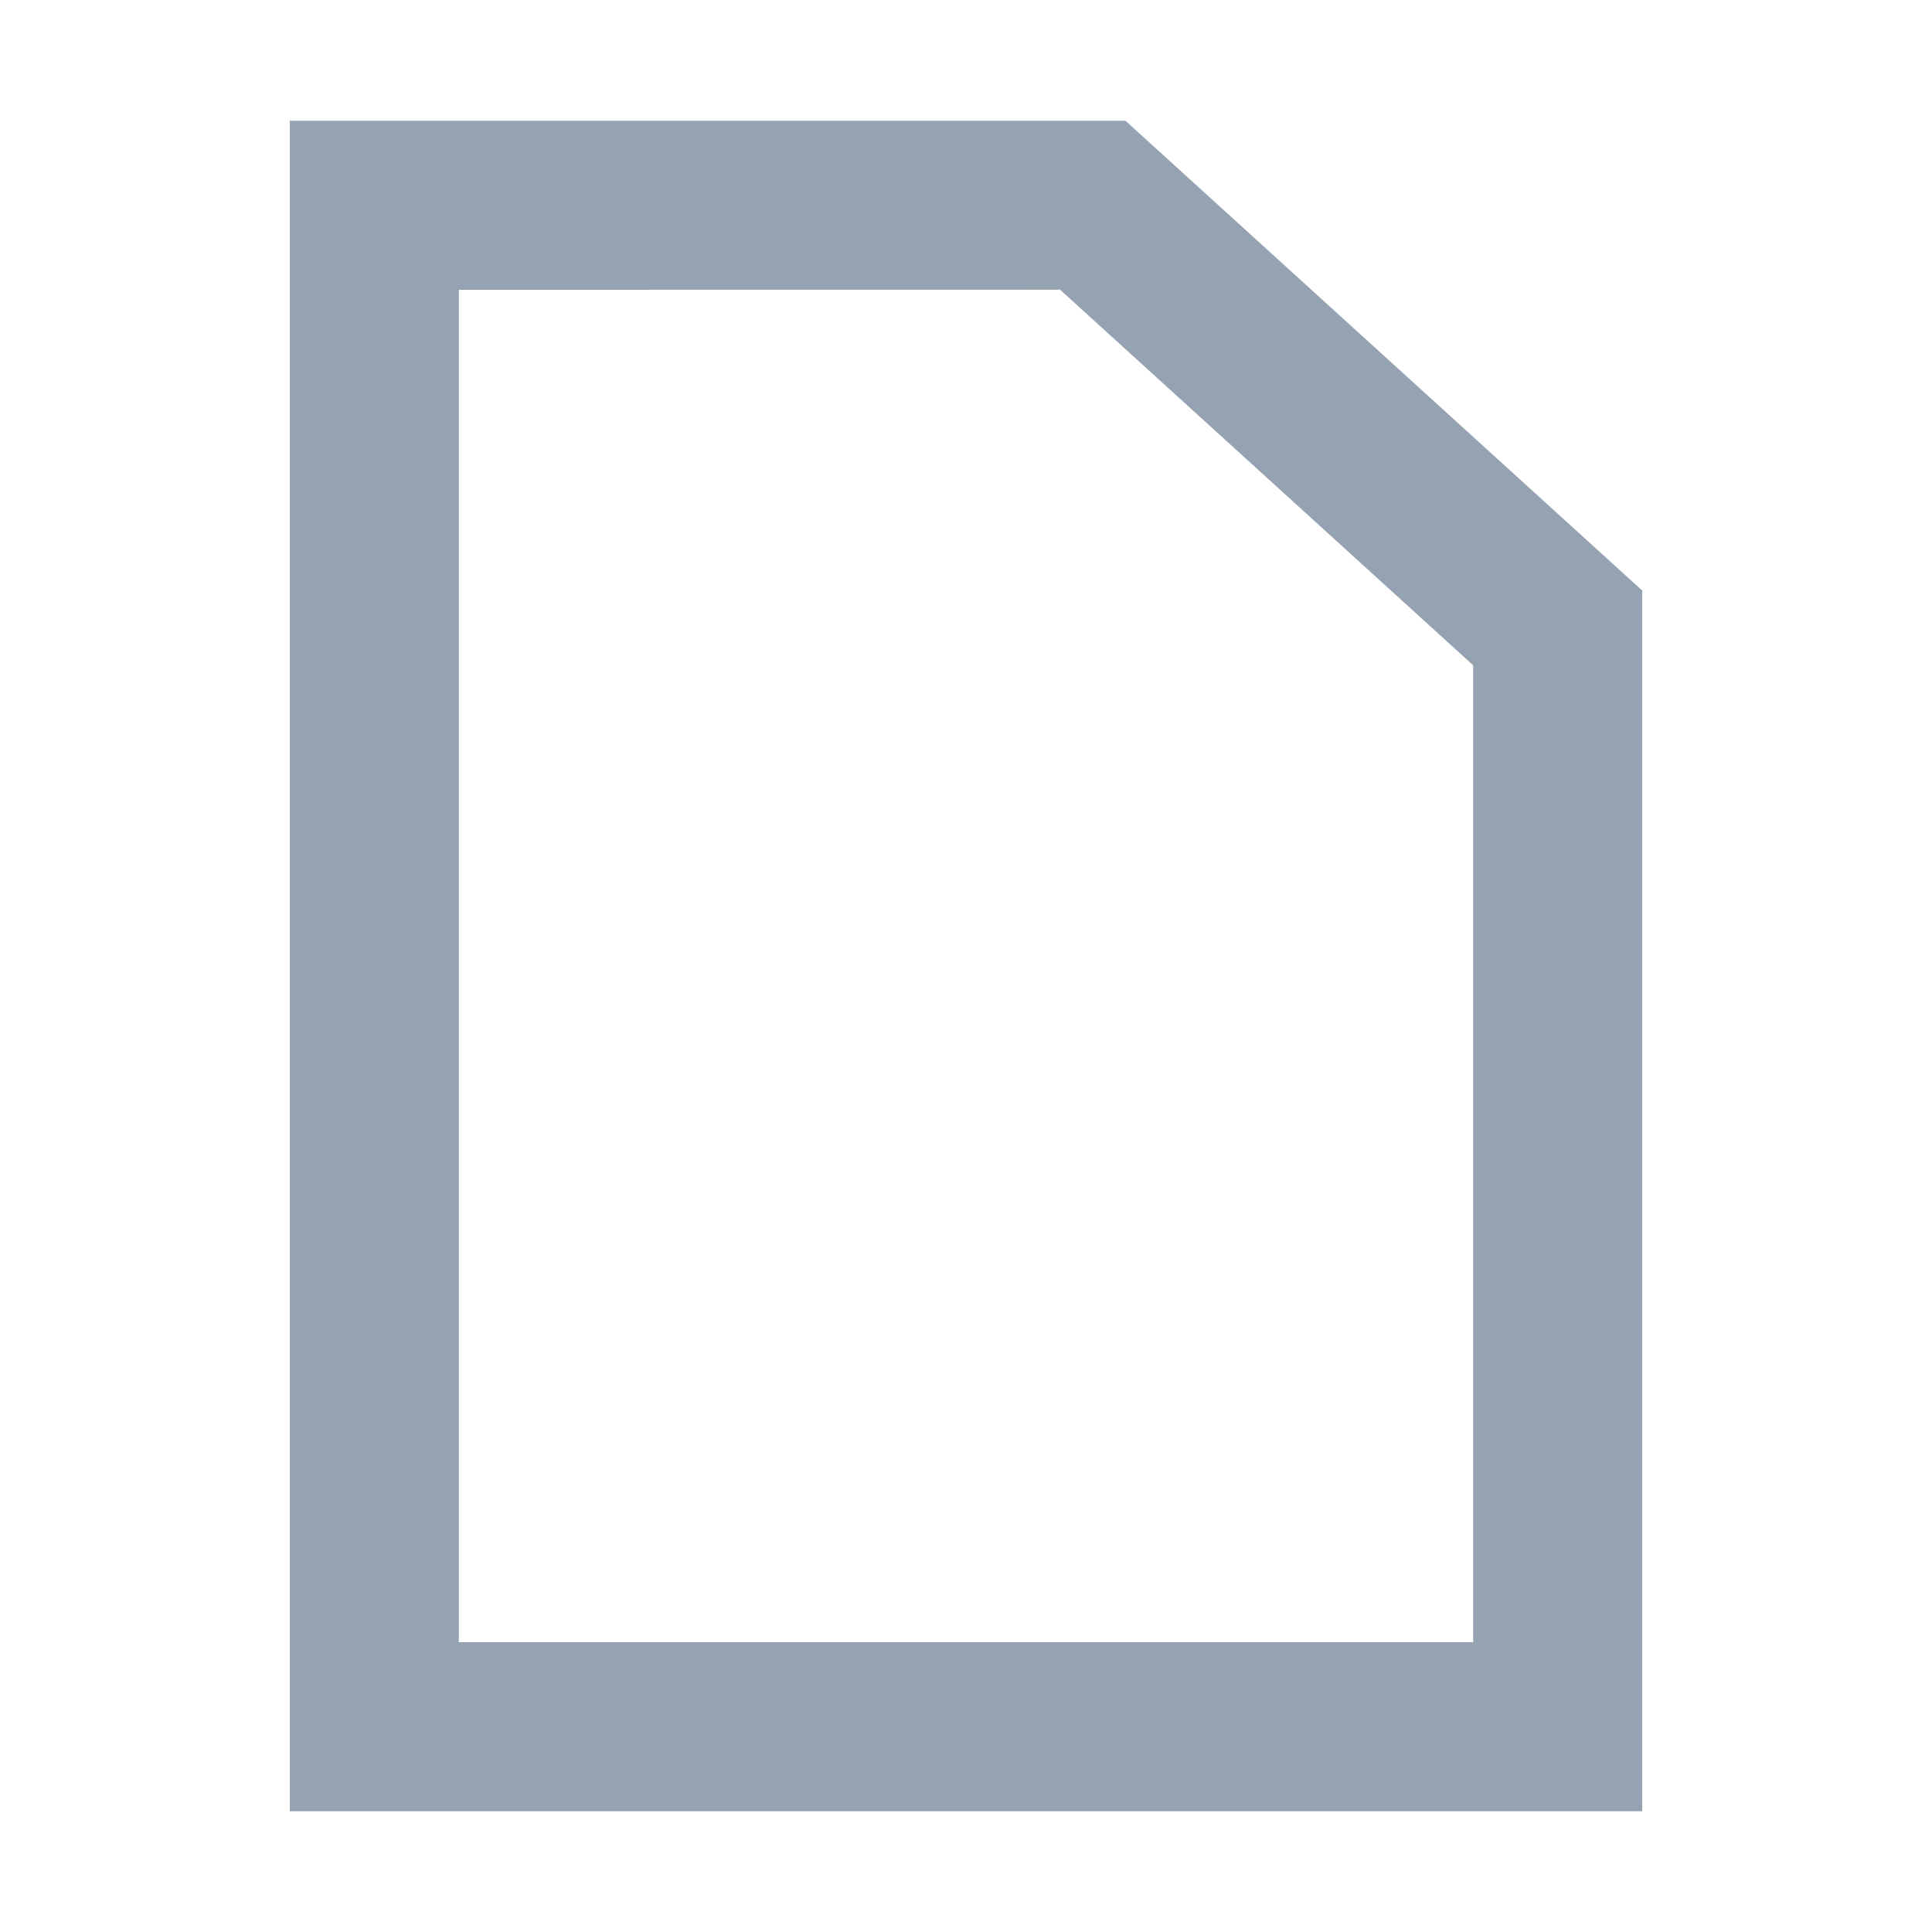 <svg width="24" height="24" fill="none" version="1.1" viewBox="0 0 24 24" xmlns="http://www.w3.org/2000/svg">
 <path d="m3.6 1.5h10.381l6.419 5.836v15.164h-16.8zm2.1 2.1v16.8h12.6v-12.136l-5.131-4.665z" clip-rule="evenodd" fill="#95a2b2" fill-rule="evenodd" stroke-width="1.05"/>
</svg>
